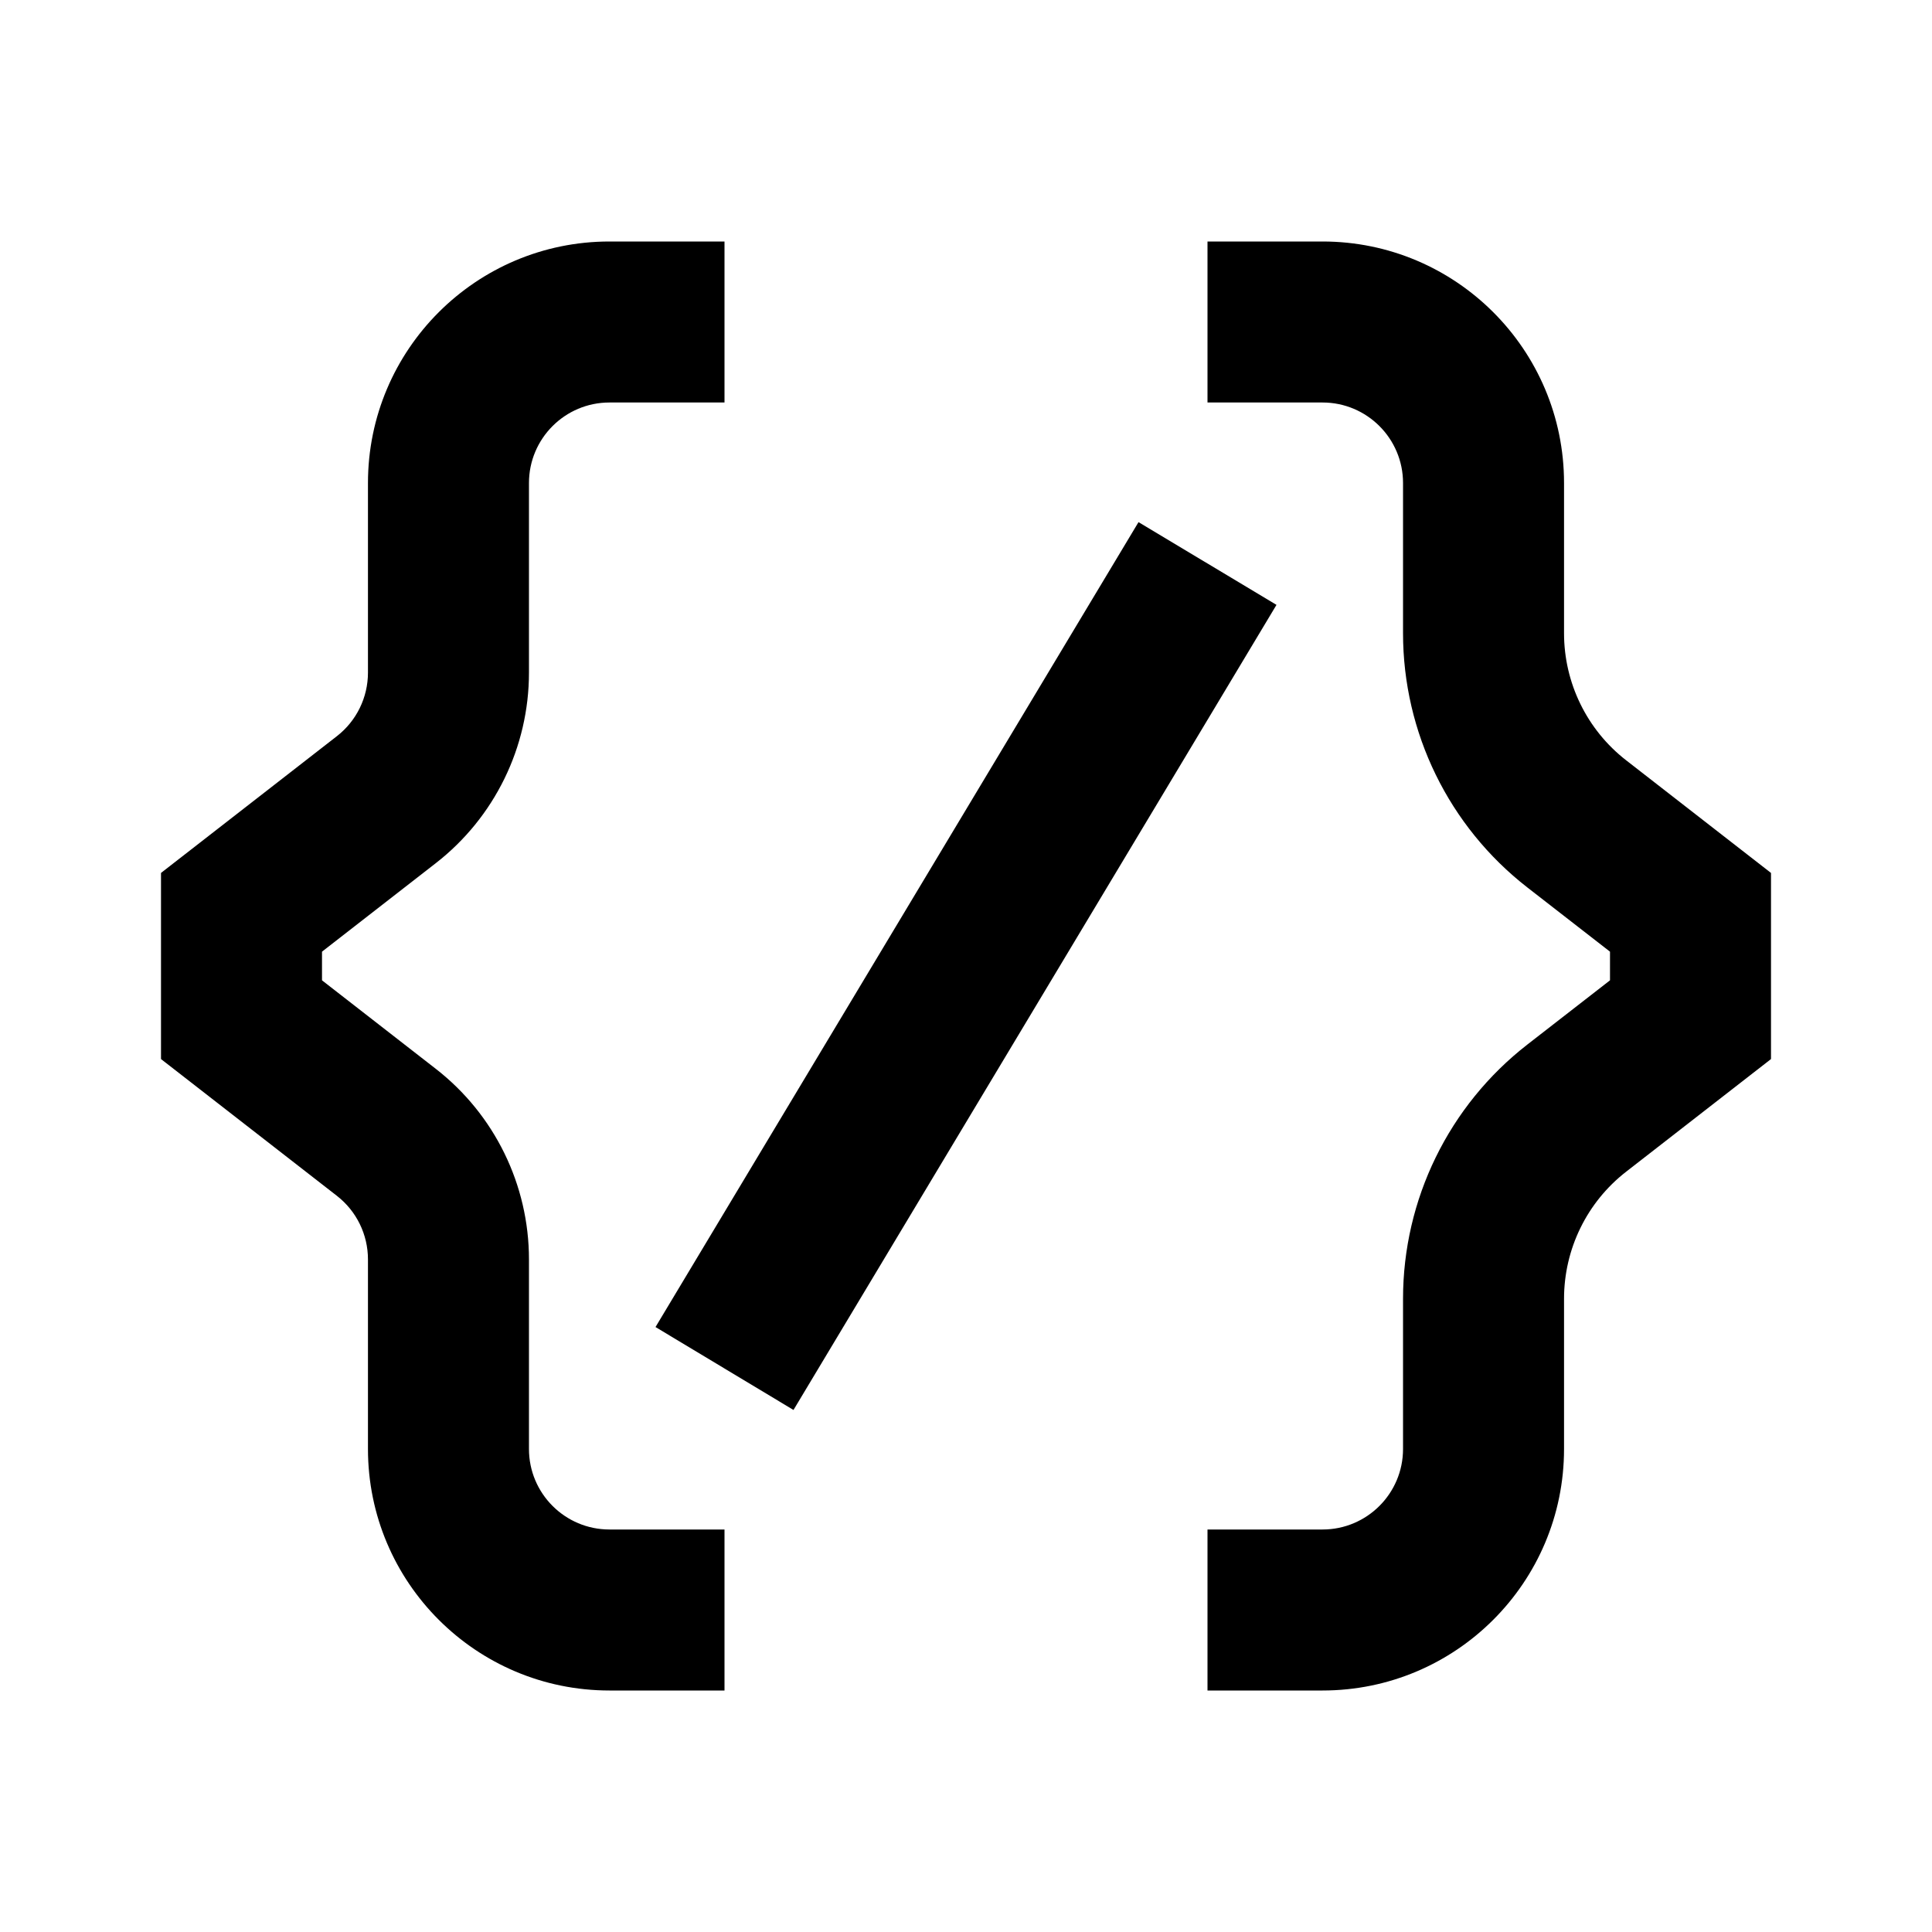 <!-- ##color:mono ##group:action -->
<svg viewBox="0 0 24 24" xmlns="http://www.w3.org/2000/svg">
  <path
    d="M4.571 6C4.571 4.343 5.915 3 7.571 3H9V5H7.571C7.019 5 6.571 5.448 6.571 6V8.355C6.571 9.281 6.144 10.155 5.413 10.723L4 11.822V12.178L5.413 13.277C6.144 13.845 6.571 14.719 6.571 15.645V18C6.571 18.552 7.019 19 7.571 19H9V21H7.571C5.915 21 4.571 19.657 4.571 18V15.645C4.571 15.336 4.429 15.045 4.185 14.855L2 13.156V10.844L4.185 9.145C4.429 8.955 4.571 8.664 4.571 8.355V6ZM16.429 5H15V3H16.429C18.085 3 19.429 4.343 19.429 6V7.866C19.429 8.483 19.713 9.066 20.201 9.445L22 10.844V13.156L20.201 14.555C19.713 14.934 19.429 15.517 19.429 16.134V18C19.429 19.657 18.085 21 16.429 21H15V19H16.429C16.981 19 17.429 18.552 17.429 18V16.134C17.429 14.9 17.998 13.734 18.973 12.976L20 12.178V11.822L18.973 11.024C17.998 10.266 17.429 9.1 17.429 7.866V6C17.429 5.448 16.981 5 16.429 5ZM15.857 7.514L9.857 17.515L8.143 16.485L14.143 6.486L15.857 7.514Z"
  />
</svg>
